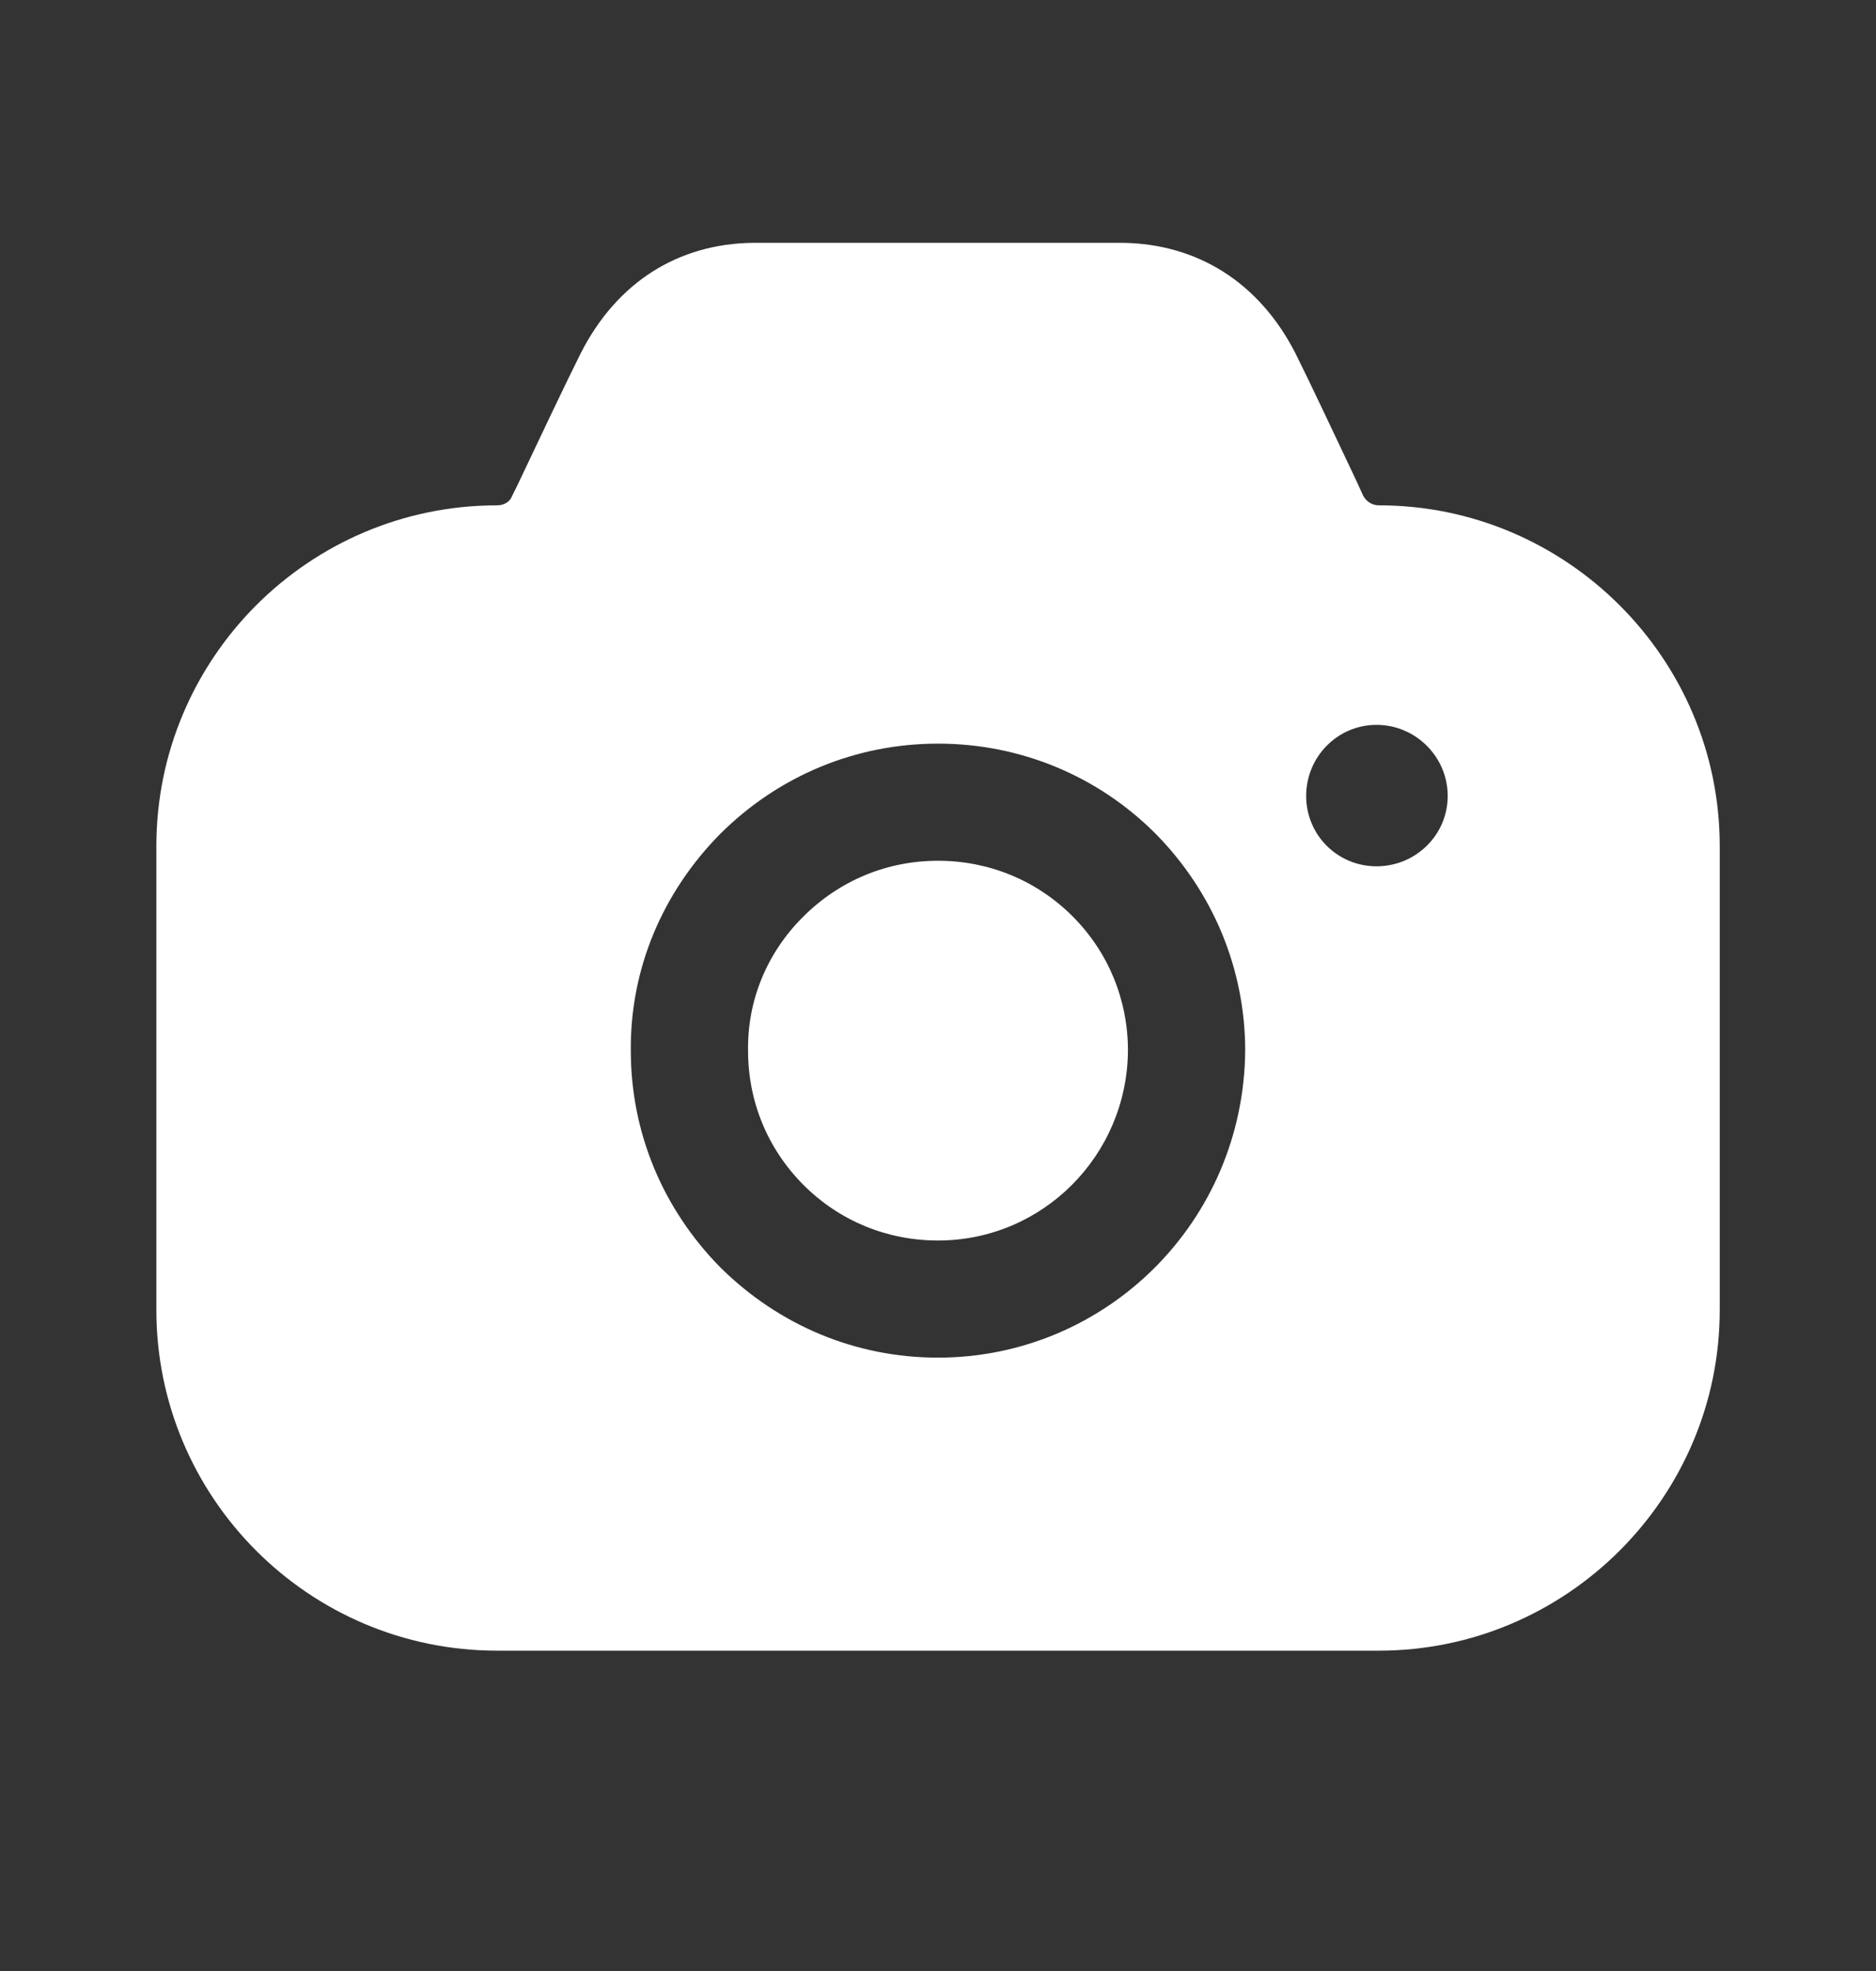 <svg xmlns="http://www.w3.org/2000/svg" width="20" height="21" viewBox="0 0 20 21">
    <rect x="0" y="0" width="20" height="21" fill="#333333" stroke="none"/>
    <g fill="none" fill-rule="evenodd">
        <g fill="#FFF">
            <g>
                <g>
                    <g>
                        <g>
                            <path d="M10.292 0c.808.008 1.466.425 1.85 1.174.158.316.416.865.641 1.34l.084.183c.033.058.091.1.166.1 2 0 3.634 1.631 3.634 3.63v4.944c0 1.997-1.634 3.629-3.634 3.629h-9.4C1.625 15 0 13.368 0 11.37V6.427c0-1.998 1.625-3.63 3.633-3.63.067 0 .134-.032.159-.099l.05-.1c.233-.491.516-1.09.683-1.423C4.908.424 5.558.008 6.367 0zM8.333 5.336c-.875 0-1.7.341-2.325.965-.616.625-.958 1.44-.95 2.306 0 .874.342 1.69.959 2.314.625.616 1.441.957 2.316.957.9 0 1.717-.366 2.309-.957.591-.59.958-1.407.966-2.314 0-.866-.341-1.69-.958-2.314-.617-.616-1.442-.957-2.317-.957zm0 1.248c.542 0 1.05.208 1.434.591.383.383.591.891.591 1.432-.008 1.116-.908 2.023-2.025 2.023-.541 0-1.05-.208-1.433-.591s-.592-.89-.592-1.432c-.008-.533.2-1.04.584-1.423.391-.392.9-.6 1.441-.6zm4.675-1.448c-.416 0-.75.341-.75.757 0 .417.334.75.75.75.417 0 .759-.333.759-.75 0-.416-.342-.757-.759-.757z" transform="translate(-64 -118) translate(16 75.913) translate(0 .087) translate(42 36.087) translate(6 6) translate(1.667 2.5)"/>
                        </g>
                    </g>
                </g>
            </g>
        </g>
    </g>
</svg>
